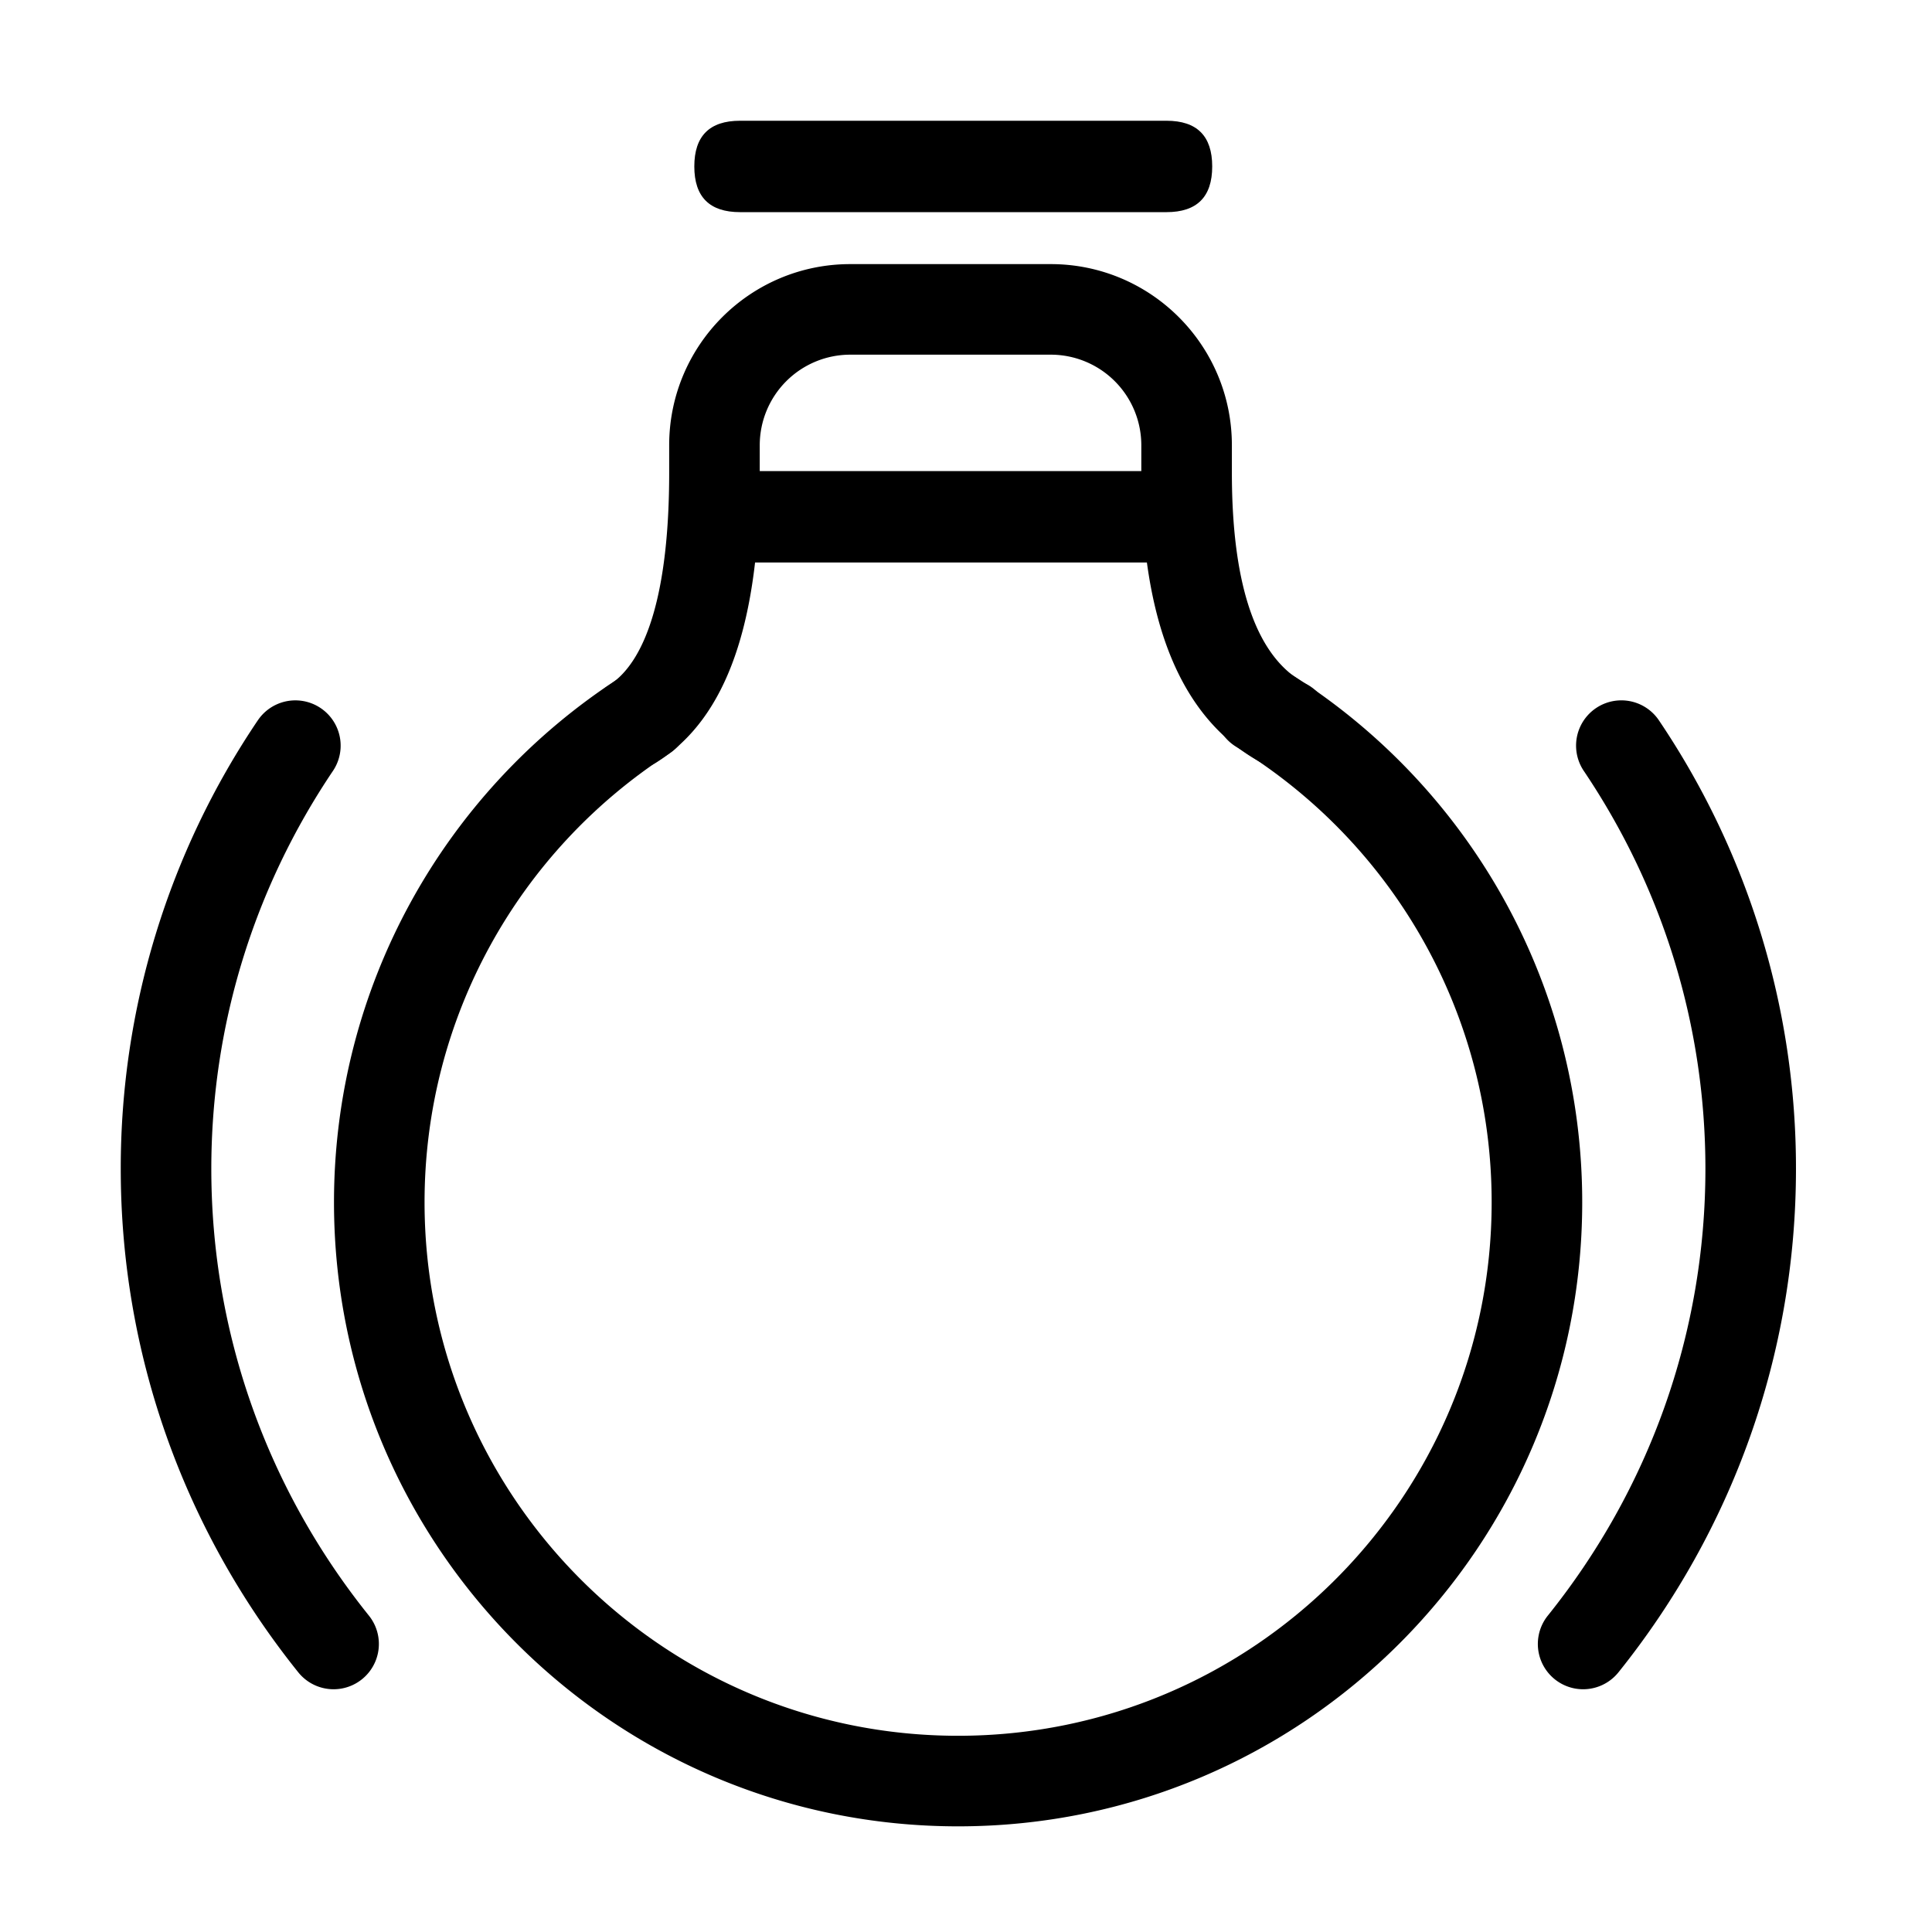 <?xml version="1.0" standalone="no"?><!DOCTYPE svg PUBLIC "-//W3C//DTD SVG 1.1//EN" "http://www.w3.org/Graphics/SVG/1.1/DTD/svg11.dtd"><svg t="1630922402824" class="icon" viewBox="0 0 1024 1024" version="1.1" xmlns="http://www.w3.org/2000/svg" p-id="26966" xmlns:xlink="http://www.w3.org/1999/xlink" width="32" height="32"><defs><style type="text/css"></style></defs><path d="M136.784 381.592A423.96 423.96 0 0 0 64 619.512c0 98.184 33.52 191.384 94.088 266.848a24 24 0 0 0 37.44-30.048C141.704 789.28 112 706.648 112 619.52c0-76.16 22.672-148.944 64.576-211.08a24 24 0 0 0-39.792-26.84zM879.12 381.592a423.96 423.96 0 0 1 72.784 237.92c0 98.184-33.512 191.384-94.088 266.848a24 24 0 0 1-37.44-30.048c53.816-67.032 83.528-149.664 83.528-236.8 0-76.16-22.672-148.944-64.576-211.08a24 24 0 0 1 39.792-26.84z" p-id="26967"></path><path d="M328.656 359.096c-93.768 60.52-151.632 164.4-151.632 278.112 0 182.696 148.104 330.792 330.8 330.792 182.68 0 330.784-148.096 330.784-330.792 0-114.264-58.416-218.56-152.928-278.944-1.712-1.096-3.44-2.176-5.168-3.232a24 24 0 1 0-25.096 40.912c1.488 0.912 2.96 1.84 4.424 2.776 80.84 51.64 130.768 140.776 130.768 238.488C790.608 793.392 664 920 507.816 920c-156.176 0-282.792-126.608-282.792-282.792 0-97.24 49.448-186.008 129.664-237.784a24 24 0 0 0-26.032-40.328z" p-id="26968"></path><path d="M347.736 404.192c38-23.56 54.944-75.36 54.944-153.704v-14.504a48 48 0 0 1 48-48h106.24a48 48 0 0 1 48 48v14.504c0 78.8 20.68 131.52 65.264 154.616a24 24 0 1 0 22.08-42.624c-25.152-13.032-39.344-49.2-39.344-112v-14.496c0-53.016-42.984-96-96-96h-106.24c-53.016 0-96 42.984-96 96v14.504c0 63.368-12.12 100.44-32.232 112.904a24 24 0 0 0 25.288 40.8z" p-id="26969"></path><path d="M368 64m24.224 0l226.048 0q24.224 0 24.224 24.224l0-0.008q0 24.224-24.224 24.224l-226.048 0q-24.224 0-24.224-24.224l0 0.008q0-24.224 24.224-24.224Z" p-id="26970"></path><path d="M394.792 249.688h234.128v48.44H394.792z" p-id="26971"></path></svg>